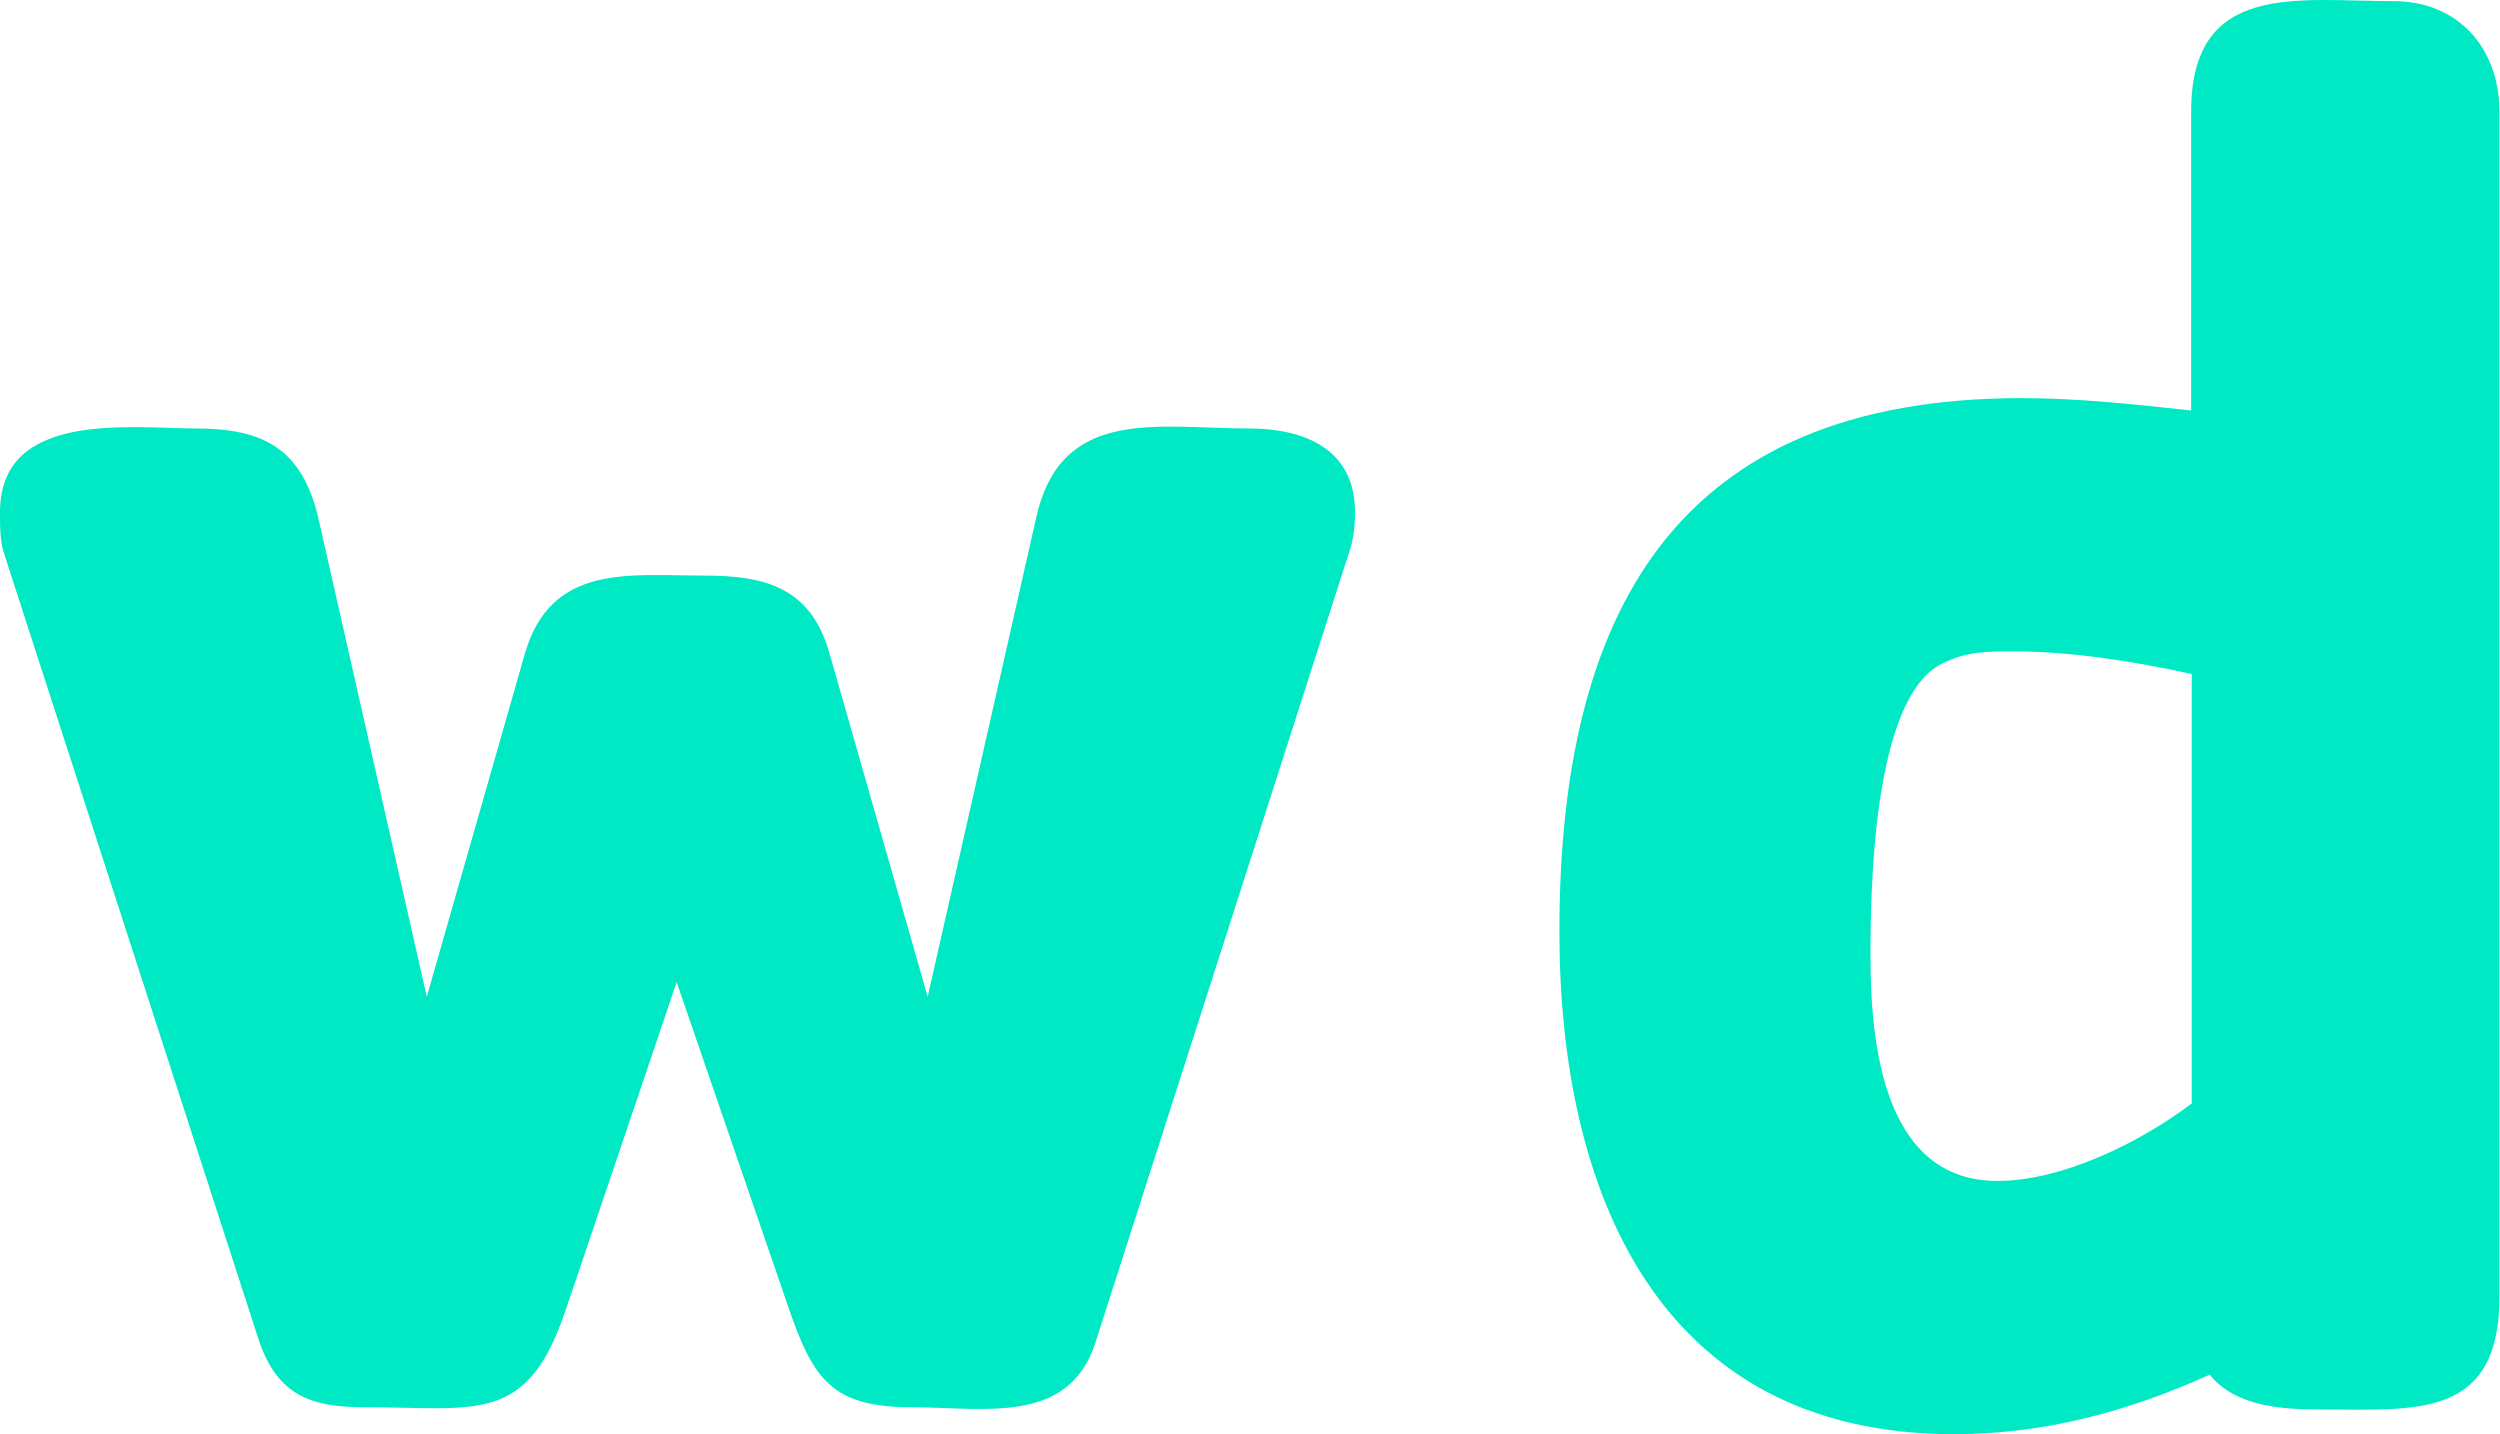 <?xml version="1.0" encoding="utf-8"?>
<!-- Generator: Adobe Illustrator 25.4.1, SVG Export Plug-In . SVG Version: 6.00 Build 0)  -->
<svg version="1.1" id="Capa_1" xmlns="http://www.w3.org/2000/svg" xmlns:xlink="http://www.w3.org/1999/xlink" x="0px" y="0px"
	 viewBox="0 0 445.2 255.4" style="enable-background:new 0 0 445.2 255.4;" xml:space="preserve">
<style type="text/css">
	.st0{display:none;fill:none;stroke:#00E9C5;stroke-width:7;stroke-linecap:round;stroke-linejoin:round;stroke-miterlimit:10;}
	.st1{enable-background:new    ;}
	.st2{fill:#00E9C5;}
</style>
<polyline class="st0" points="240.2,182.2 299,182 299,196.1 364.3,158.3 299,120.6 299,134.7 188.9,134.5 "/>
<g class="st1">
	<path class="st2" d="M240.2,98.5L195.1,239c-4.7,14.9-20,11.6-32.8,11.6c-14.2,0-17.5-5.1-21.8-17.5l-20-58.2l-19.7,58.2
		c-6.9,20.7-15.7,17.5-36,17.5c-9.5,0-15.3-2.2-18.6-11.6L0.7,98.5C0,96.3,0,93.8,0,91.2C0,73,23.3,76.3,34.9,76.3
		c12,0,18.9,3.6,21.8,16l19.3,85.2l17.5-61.2c4.7-16,18.6-13.8,32-13.8c10.9,0,18.9,2.2,22.2,13.8l17.5,61.2l19.3-85.2
		c4.4-20,21.5-16,37.9-16c9.8,0,18.9,3.6,18.9,14.9C241.3,93.8,241,96.3,240.2,98.5z"/>
	<path class="st2" d="M413.5,251c-6.9,0-15.3-0.4-20-6.2c-14.6,6.6-29.5,10.6-45.5,10.6c-52.8,0-70.3-43.3-70.3-89.5
		c0-56.8,20.7-95,82.3-95c10.2,0,20,1.1,30.2,2.2V19.9c0-23.3,18.9-19.7,36-19.7c11.6,0,18.9,8.4,18.9,19.7v210.8
		C445.2,252.8,430.2,251,413.5,251z M390.2,120c-10.2-2.2-21.1-4-31.7-4c-4.7,0-8.4,0-12.7,2.2c-12.4,6.2-12.7,40.8-12.7,52.1
		c0,15.3,2.2,40,22.6,40c11.6,0,25.5-6.9,34.6-13.8V120z"/>
</g>
</svg>
